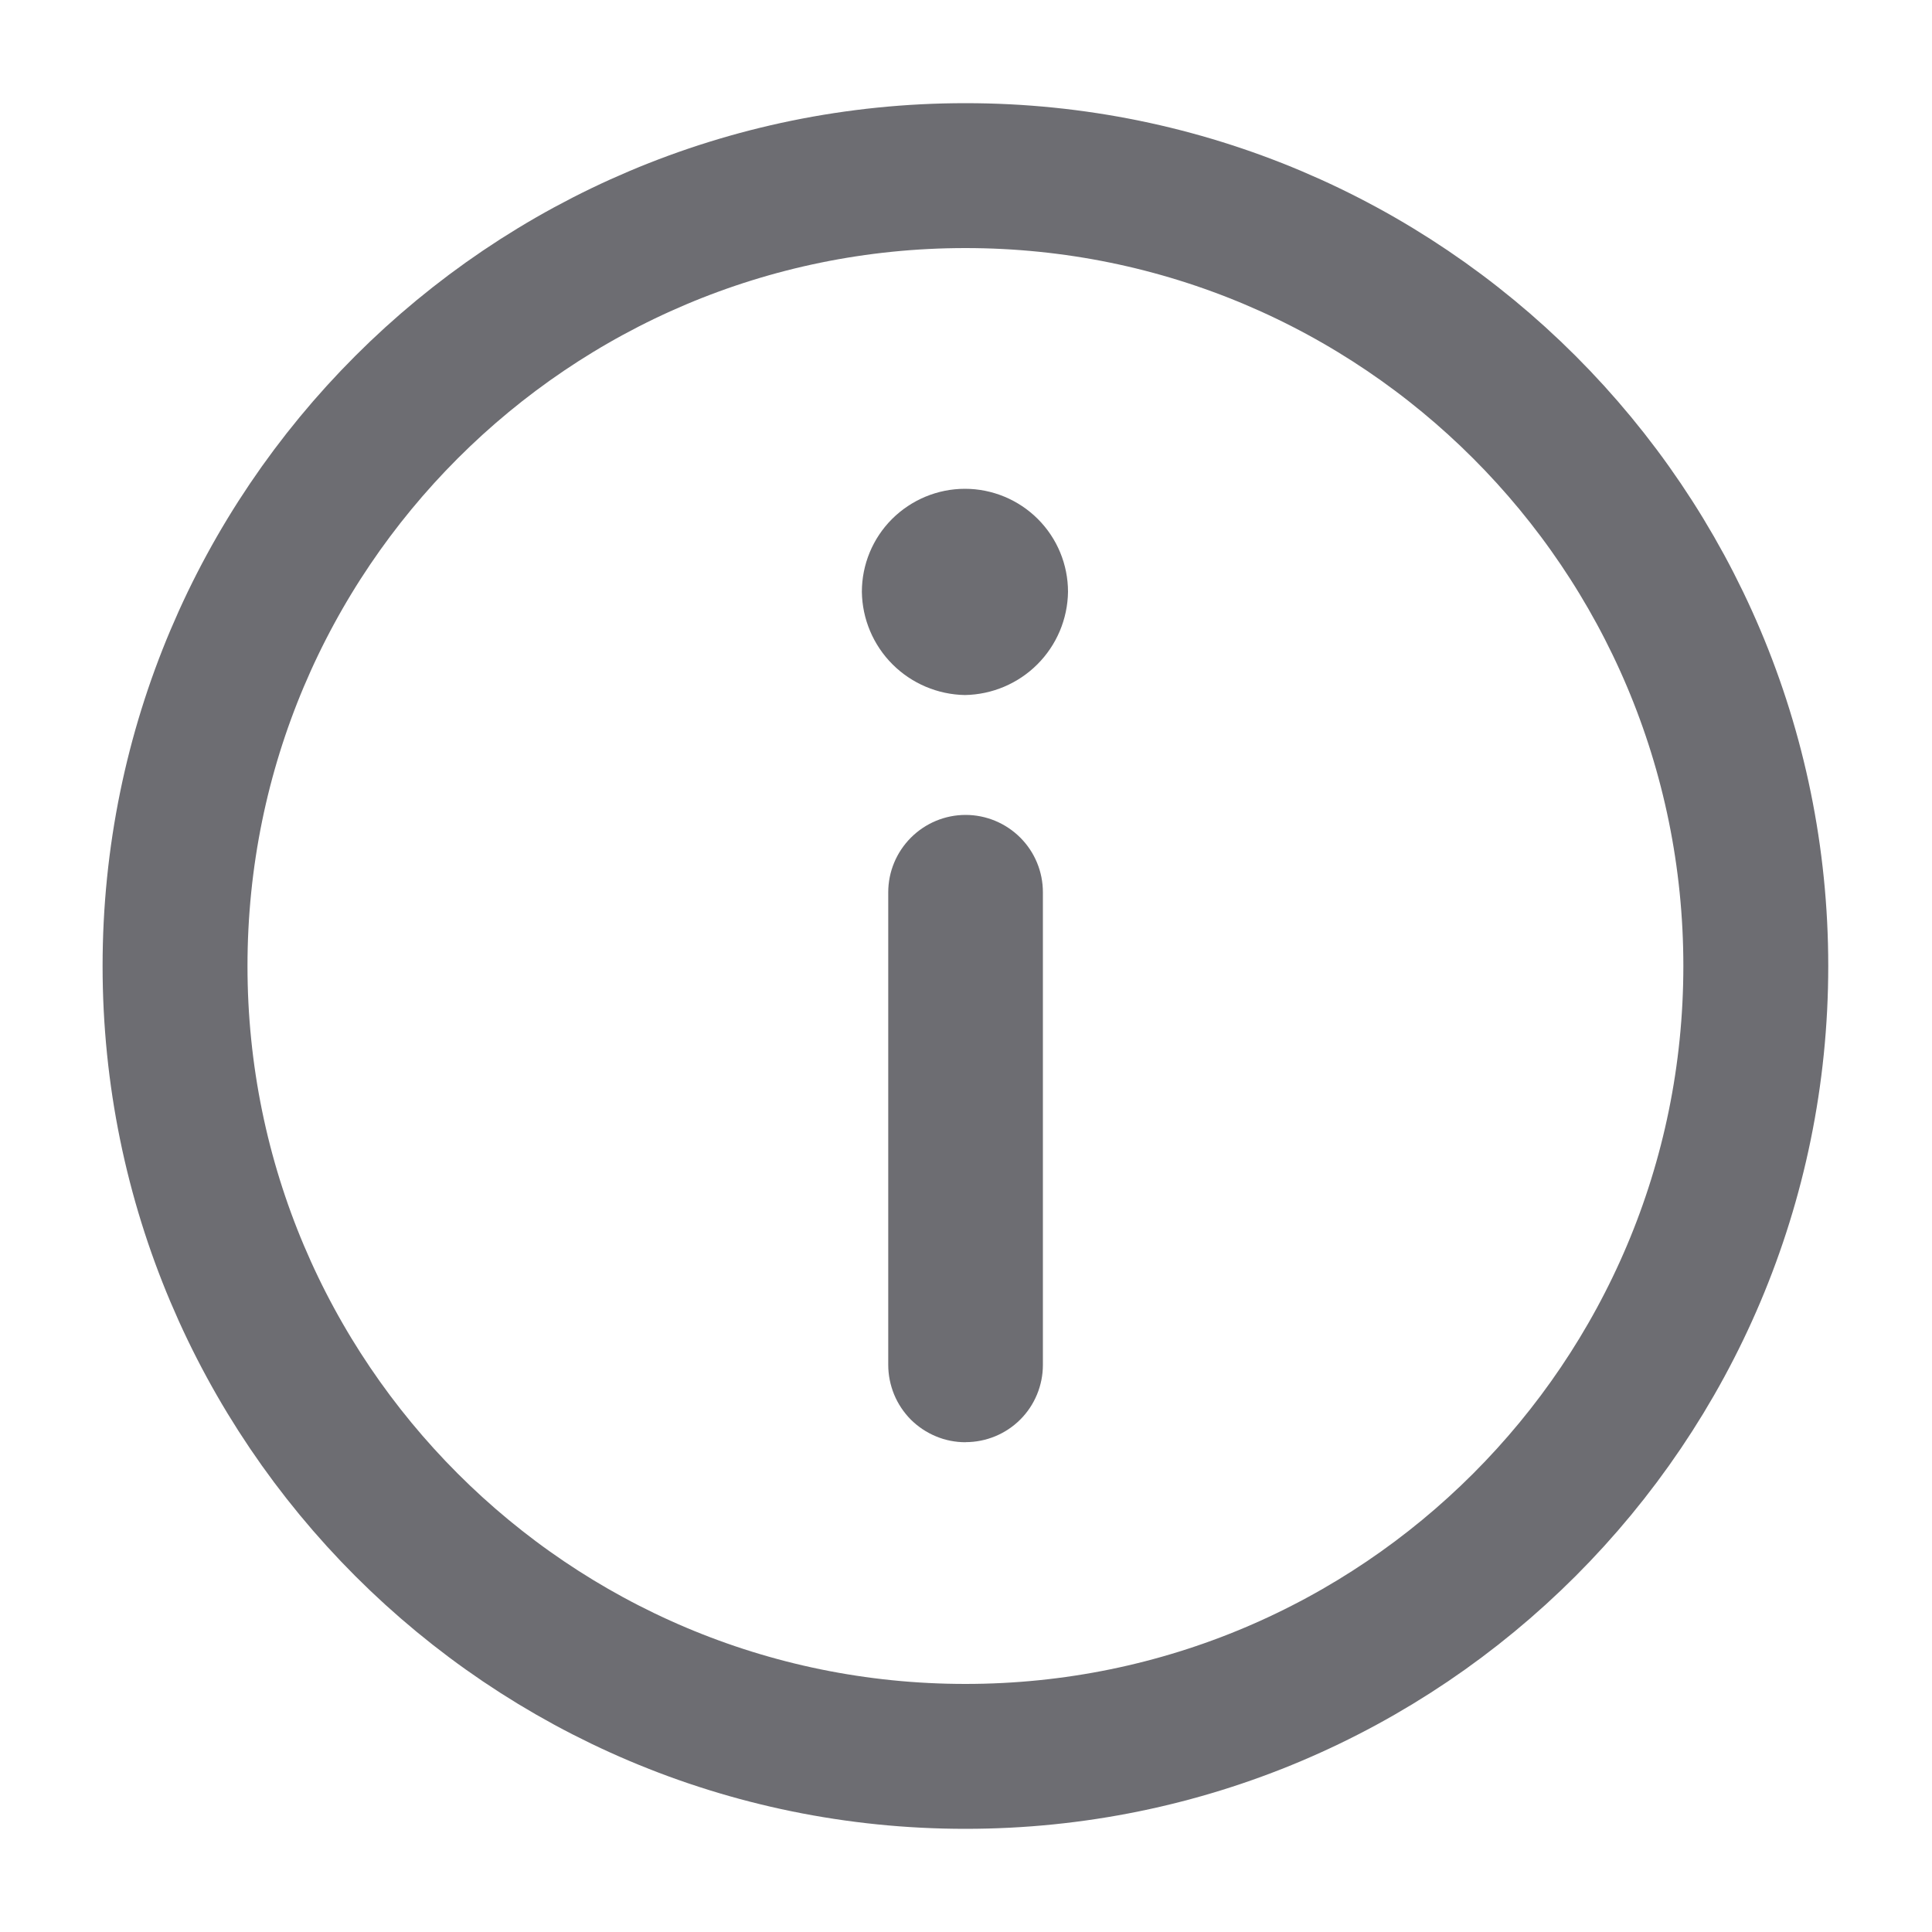 <svg width="20" height="20" viewBox="0 0 20 20" fill="none" xmlns="http://www.w3.org/2000/svg">
<g clip-path="url(#clip0_3025_164350)">
<mask id="mask0_3025_164350" style="mask-type:luminance" maskUnits="userSpaceOnUse" x="0" y="0" width="20" height="20">
<path d="M20 0H0V20H20V0Z" fill="white"/>
</mask>
<g mask="url(#mask0_3025_164350)">
<path d="M9.994 18.182C14.513 18.182 18.176 14.519 18.176 10C18.176 5.481 14.513 1.818 9.994 1.818C5.476 1.818 1.812 5.481 1.812 10C1.812 14.519 5.476 18.182 9.994 18.182Z" stroke="#6D6D72" stroke-width="1.5" stroke-linecap="round" stroke-linejoin="round"/>
<path d="M9.996 14.93C9.891 14.93 9.786 14.91 9.689 14.869C9.592 14.829 9.504 14.77 9.429 14.696C9.355 14.621 9.296 14.533 9.256 14.436C9.216 14.338 9.195 14.234 9.195 14.129V9.237C9.195 9.024 9.28 8.821 9.43 8.671C9.58 8.521 9.783 8.436 9.996 8.436C10.208 8.436 10.412 8.521 10.562 8.671C10.712 8.821 10.796 9.024 10.796 9.237V14.129C10.796 14.341 10.712 14.545 10.562 14.695C10.412 14.845 10.208 14.929 9.996 14.929" fill="#6D6D72"/>
<path d="M9.989 7.195C9.707 7.19 9.438 7.076 9.239 6.877C9.04 6.678 8.926 6.409 8.922 6.127C8.922 5.844 9.034 5.573 9.234 5.373C9.435 5.173 9.706 5.06 9.989 5.06C10.272 5.06 10.544 5.173 10.744 5.373C10.944 5.573 11.056 5.844 11.056 6.127C11.052 6.409 10.938 6.678 10.739 6.877C10.54 7.076 10.271 7.19 9.989 7.195Z" fill="#6D6D72"/>
</g>
</g>
<defs>
<clipPath id="clip0_3025_164350">
<rect width="20" height="20" fill="white"/>
</clipPath>
</defs>
</svg>
